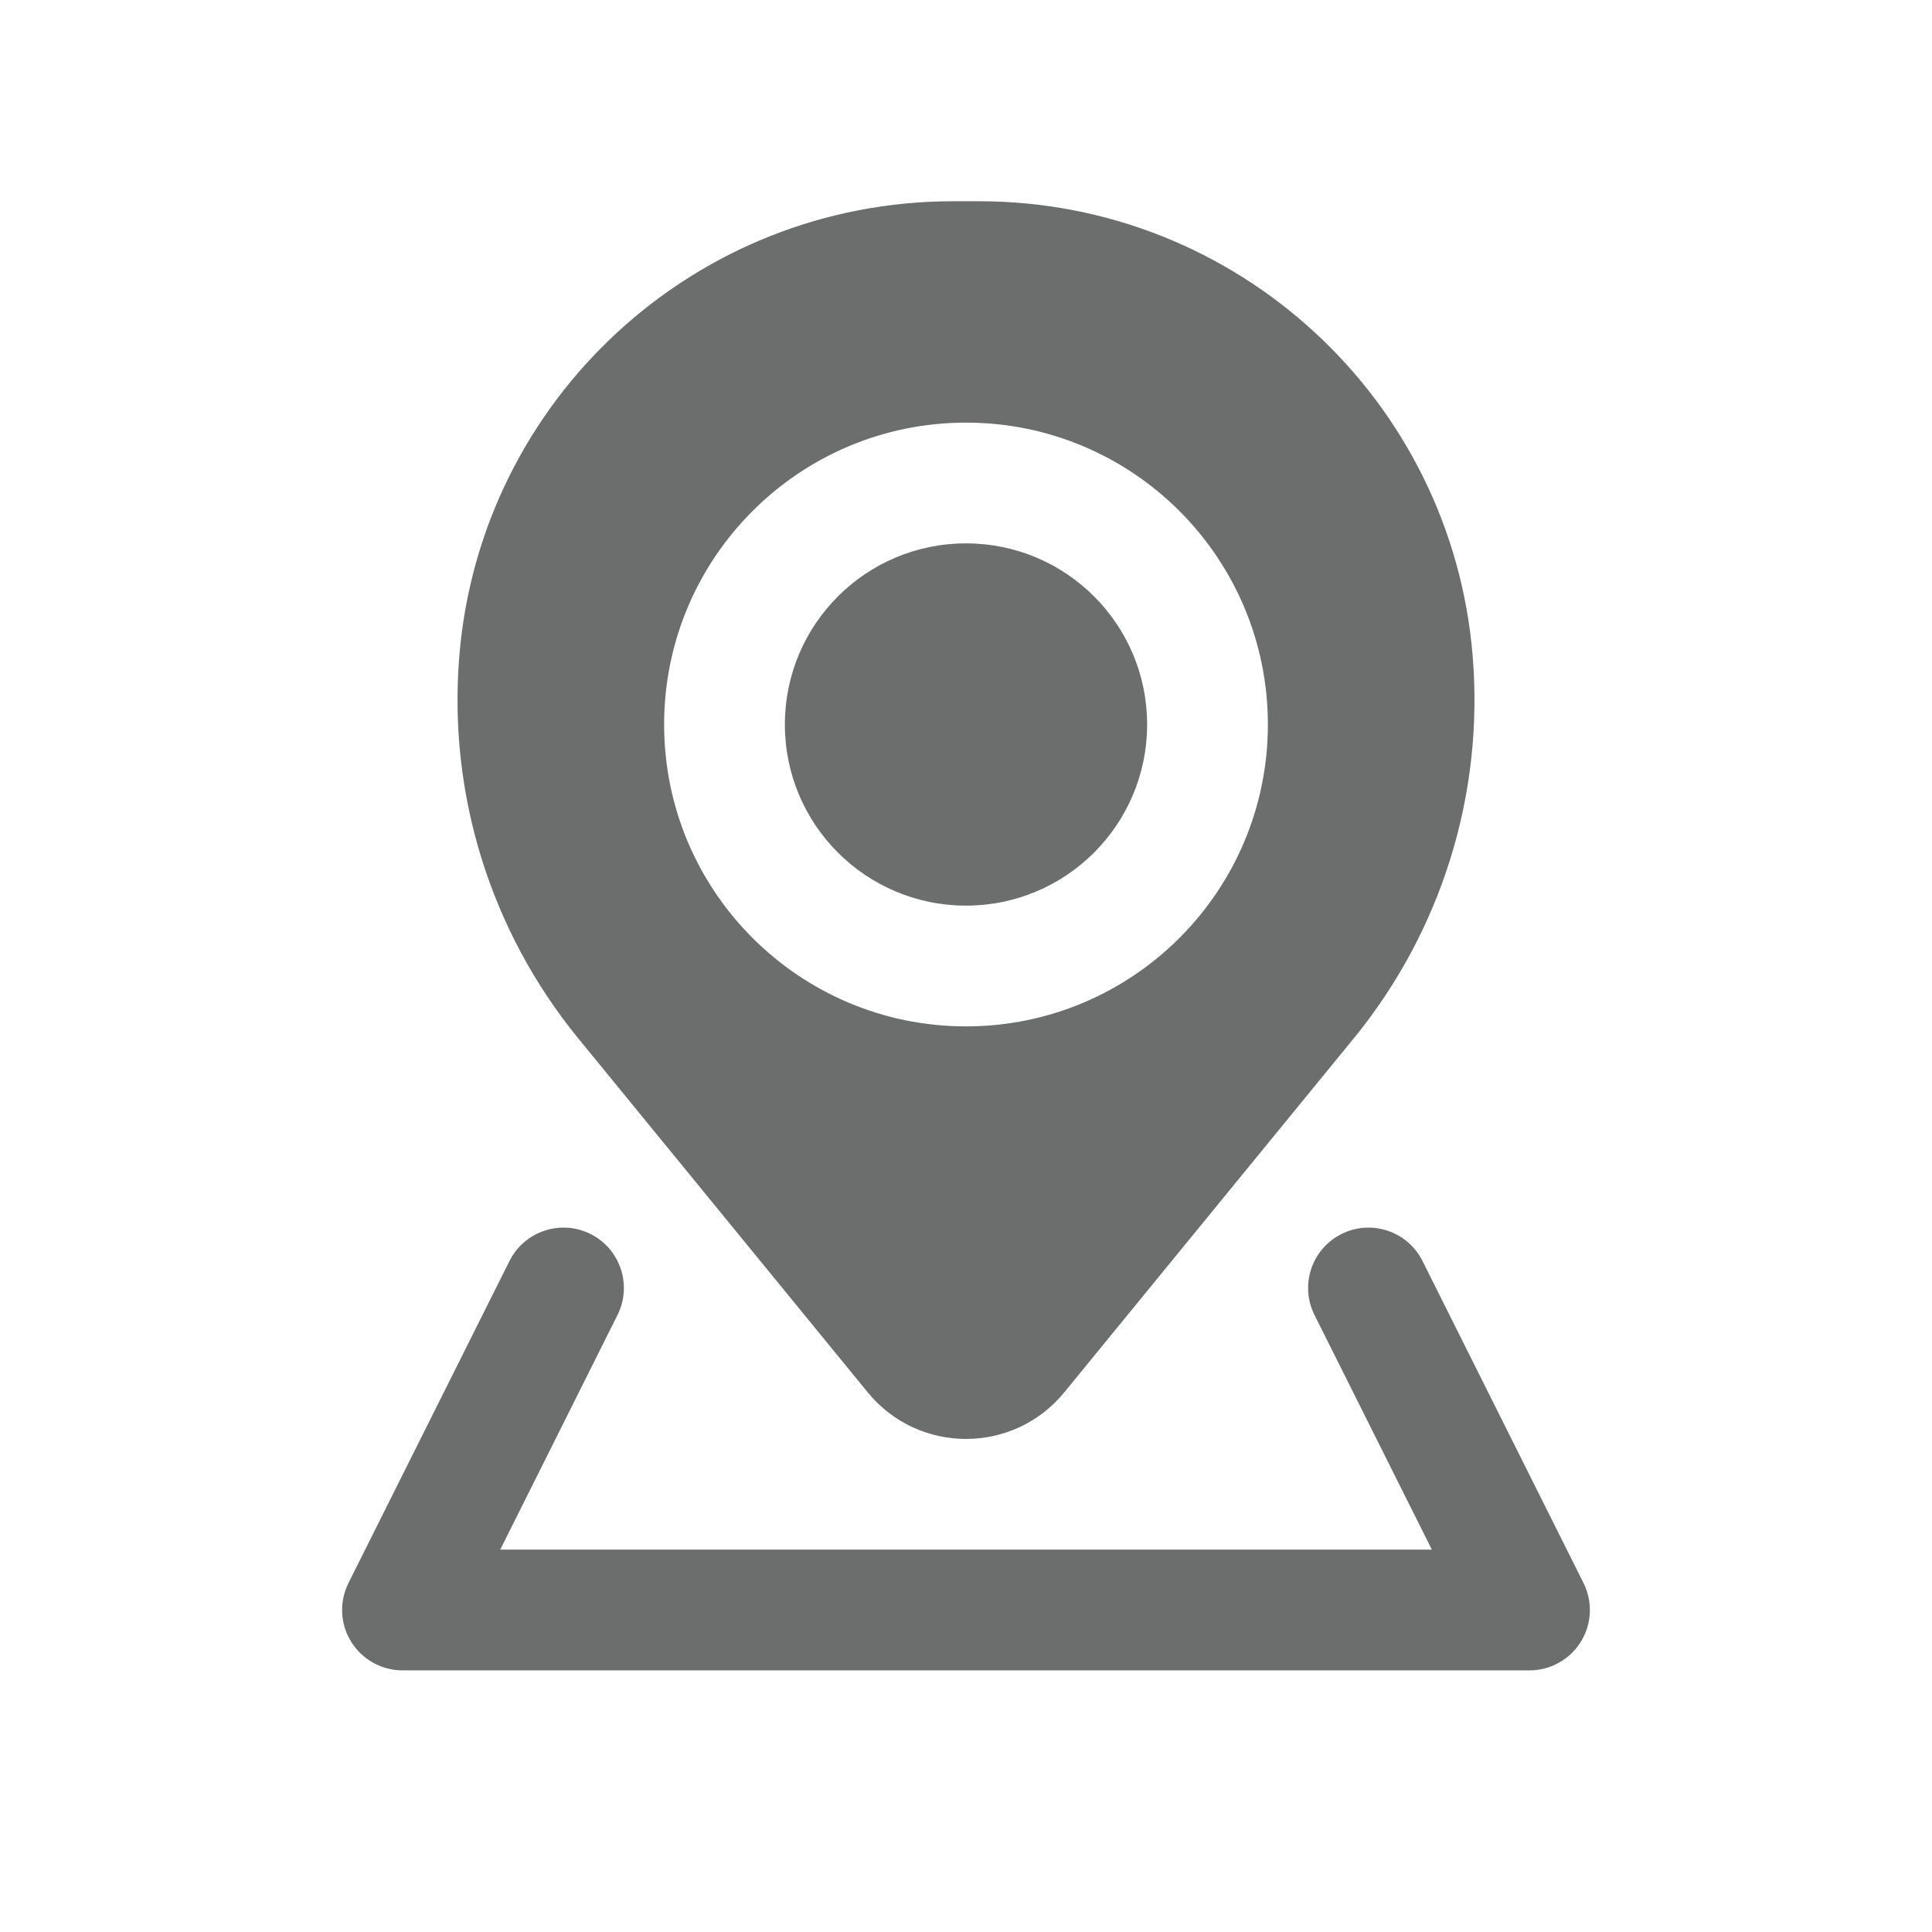 <svg width="24" height="24" viewBox="0 0 24 24" fill="none" xmlns="http://www.w3.org/2000/svg">
<path d="M9.75 9C9.75 7.757 10.757 6.75 12 6.75C13.243 6.75 14.25 7.757 14.25 9C14.25 10.243 13.243 11.25 12 11.25C10.757 11.25 9.75 10.243 9.75 9Z" fill="#6C6D6D"/>
<path fill-rule="evenodd" clip-rule="evenodd" d="M11.838 2.5C8.636 2.5 5.969 4.956 5.706 8.148C5.564 9.864 6.094 11.567 7.184 12.9L10.779 17.296C11.41 18.068 12.59 18.068 13.221 17.296L16.816 12.9C17.906 11.567 18.436 9.864 18.294 8.148C18.031 4.956 15.364 2.5 12.162 2.5H11.838ZM12 5.25C9.929 5.25 8.25 6.929 8.25 9C8.25 11.071 9.929 12.75 12 12.75C14.071 12.75 15.75 11.071 15.75 9C15.75 6.929 14.071 5.25 12 5.25Z" fill="#6C6D6D"/>
<path d="M7.335 15.329C7.706 15.514 7.856 15.965 7.671 16.335L6.214 19.25H17.787L16.329 16.335C16.144 15.965 16.294 15.514 16.665 15.329C17.035 15.144 17.486 15.294 17.671 15.665L19.671 19.665C19.787 19.897 19.775 20.173 19.638 20.394C19.501 20.615 19.26 20.75 19 20.75H5C4.74 20.75 4.499 20.615 4.362 20.394C4.225 20.173 4.213 19.897 4.329 19.665L6.329 15.665C6.514 15.294 6.965 15.144 7.335 15.329Z" fill="#6C6D6D"/>
</svg>
